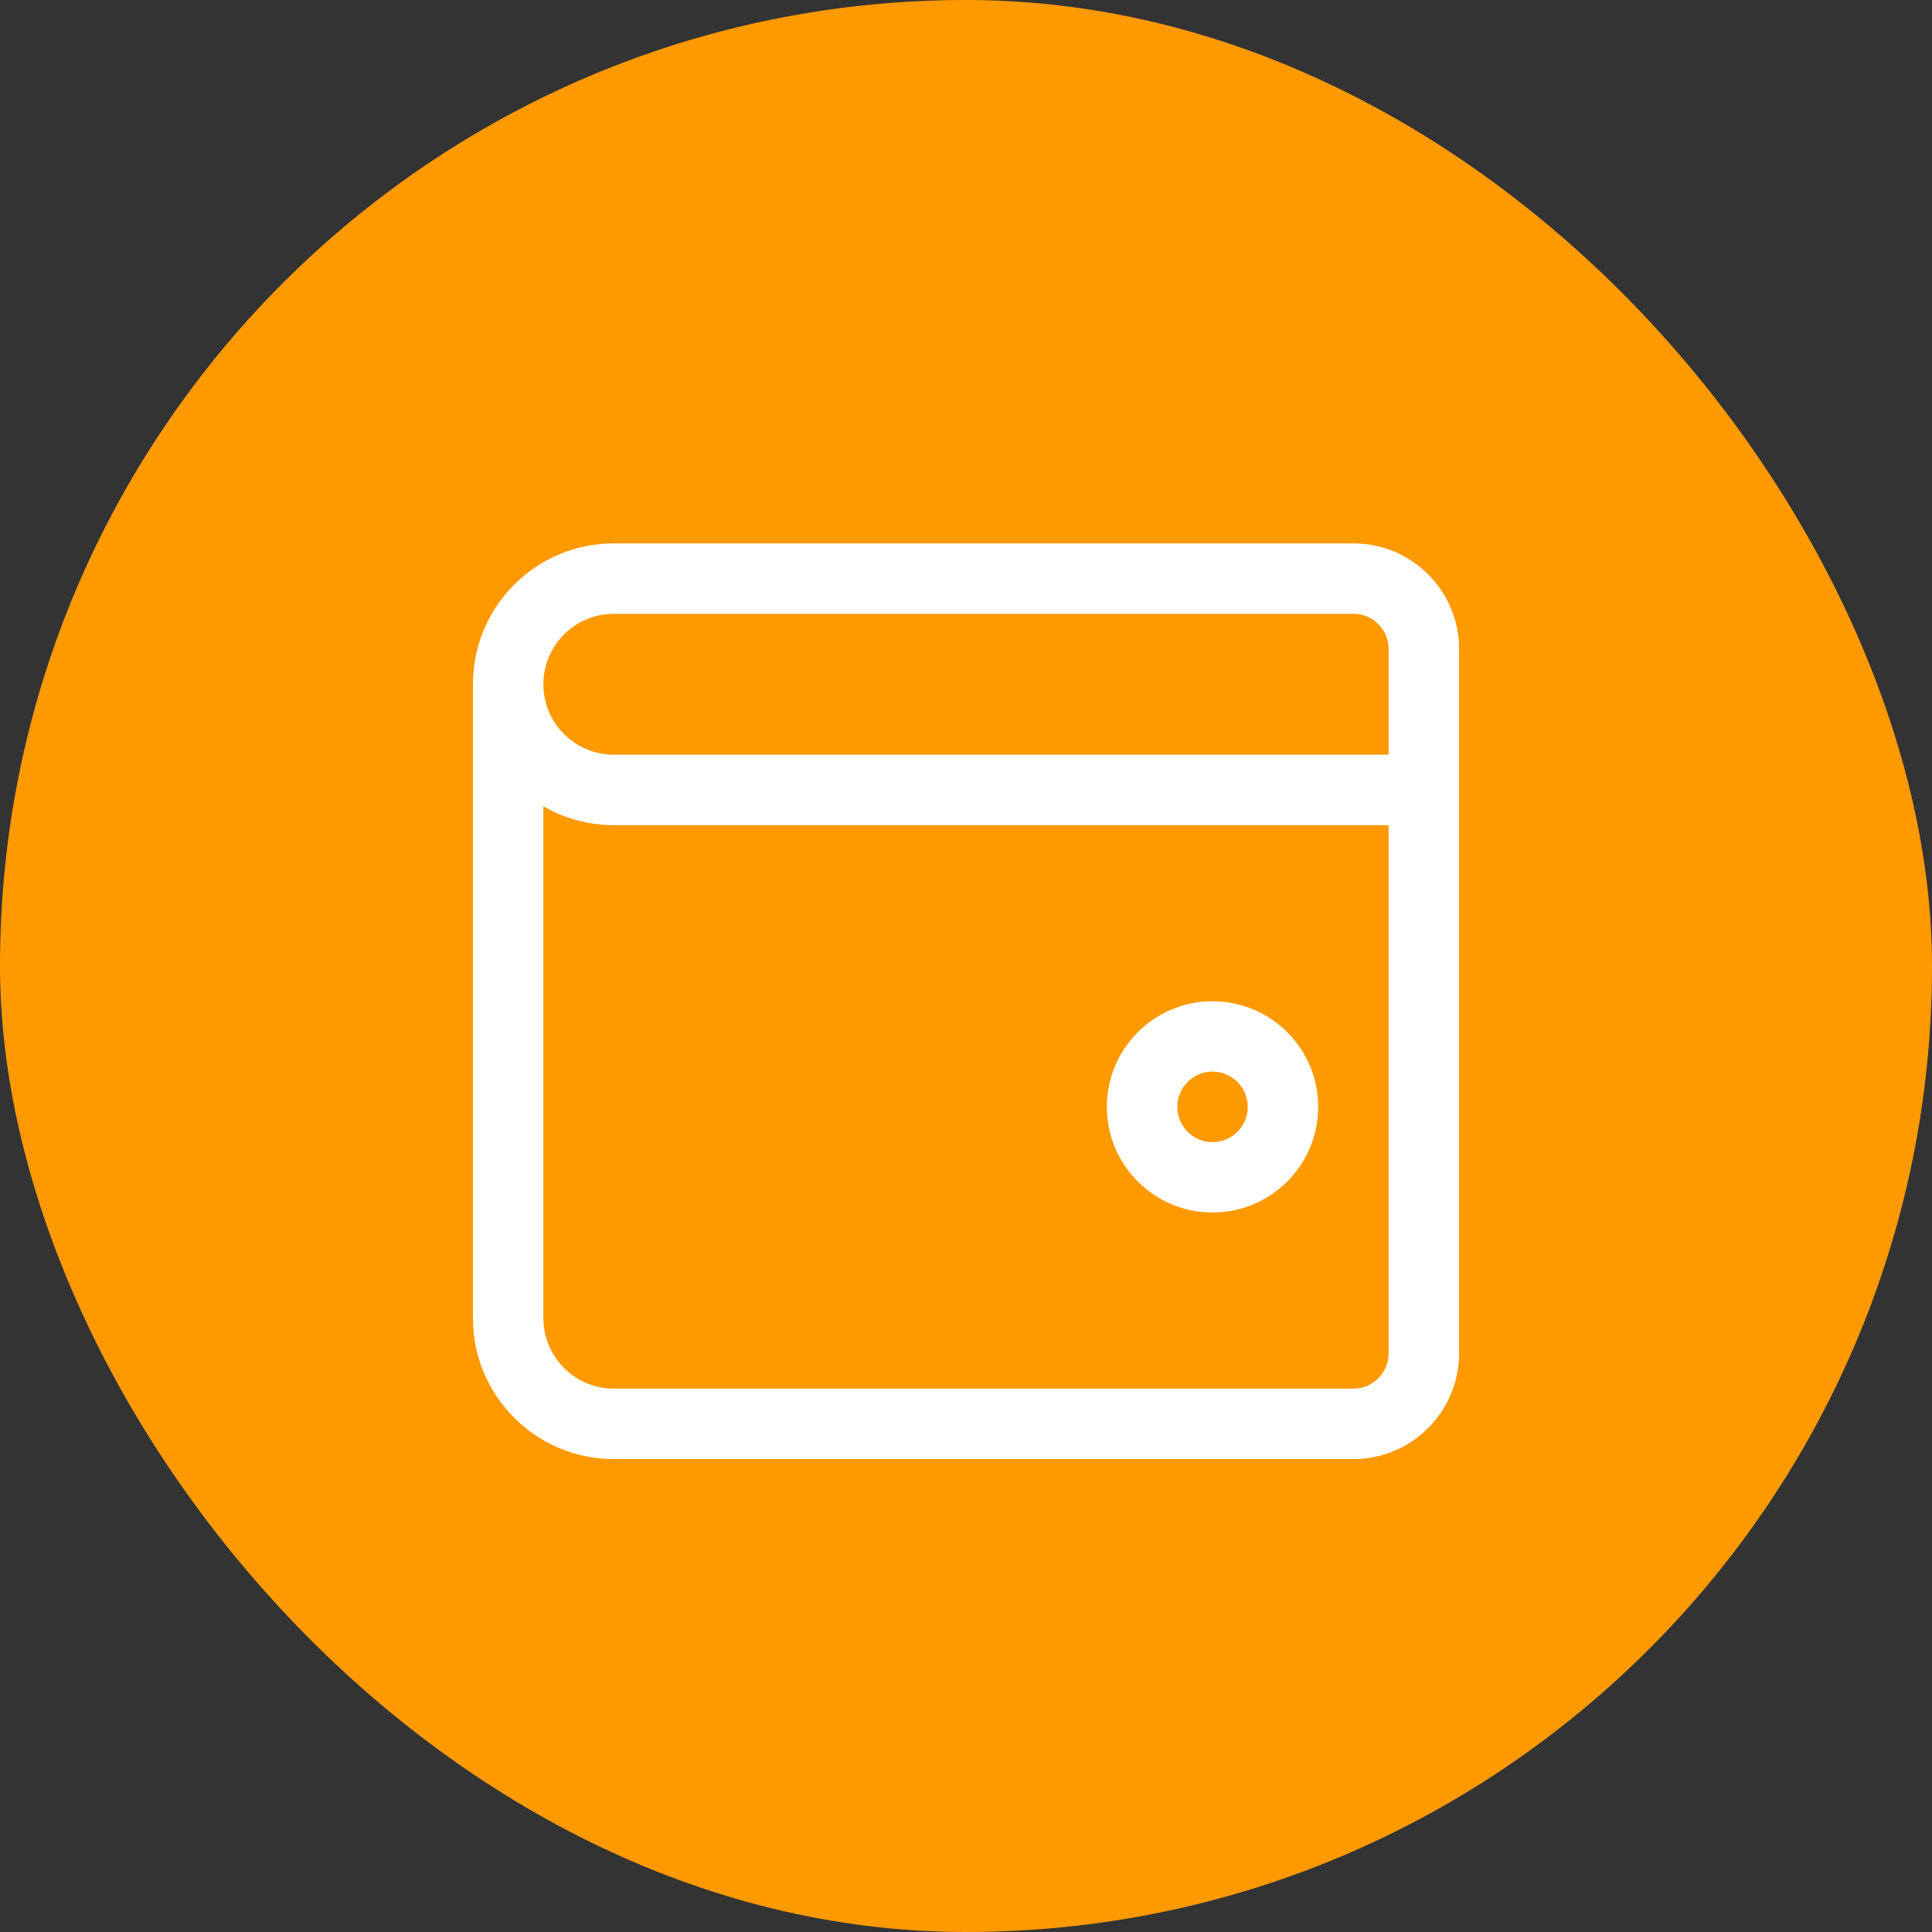 <svg width="24" height="24" viewBox="0 0 24 24" fill="none" xmlns="http://www.w3.org/2000/svg">
<rect x="0" y="0" width="24" height="24" fill="#333333" stroke="none"/>
<rect width="24" height="24" rx="12" fill="#FF9900"/>
<path fill-rule="evenodd" clip-rule="evenodd" d="M5.875 8.5C5.875 7.534 6.659 6.75 7.625 6.75H16.812C17.537 6.75 18.125 7.338 18.125 8.062V9.812V10.25V16.812C18.125 17.537 17.537 18.125 16.812 18.125H7.625C6.659 18.125 5.875 17.341 5.875 16.375V8.5ZM17.25 8.062V9.375H7.625C7.142 9.375 6.75 8.983 6.75 8.5C6.75 8.017 7.142 7.625 7.625 7.625H16.812C17.054 7.625 17.25 7.821 17.25 8.062ZM7.625 10.25C7.306 10.25 7.007 10.165 6.75 10.016V16.375C6.75 16.858 7.142 17.25 7.625 17.25H16.812C17.054 17.25 17.25 17.054 17.25 16.812V10.25H7.625ZM14.625 13.75C14.625 13.508 14.821 13.312 15.062 13.312C15.304 13.312 15.5 13.508 15.5 13.75C15.5 13.992 15.304 14.188 15.062 14.188C14.821 14.188 14.625 13.992 14.625 13.75ZM15.062 12.438C14.338 12.438 13.75 13.025 13.75 13.75C13.75 14.475 14.338 15.062 15.062 15.062C15.787 15.062 16.375 14.475 16.375 13.75C16.375 13.025 15.787 12.438 15.062 12.438Z" fill="white"/>
</svg>
